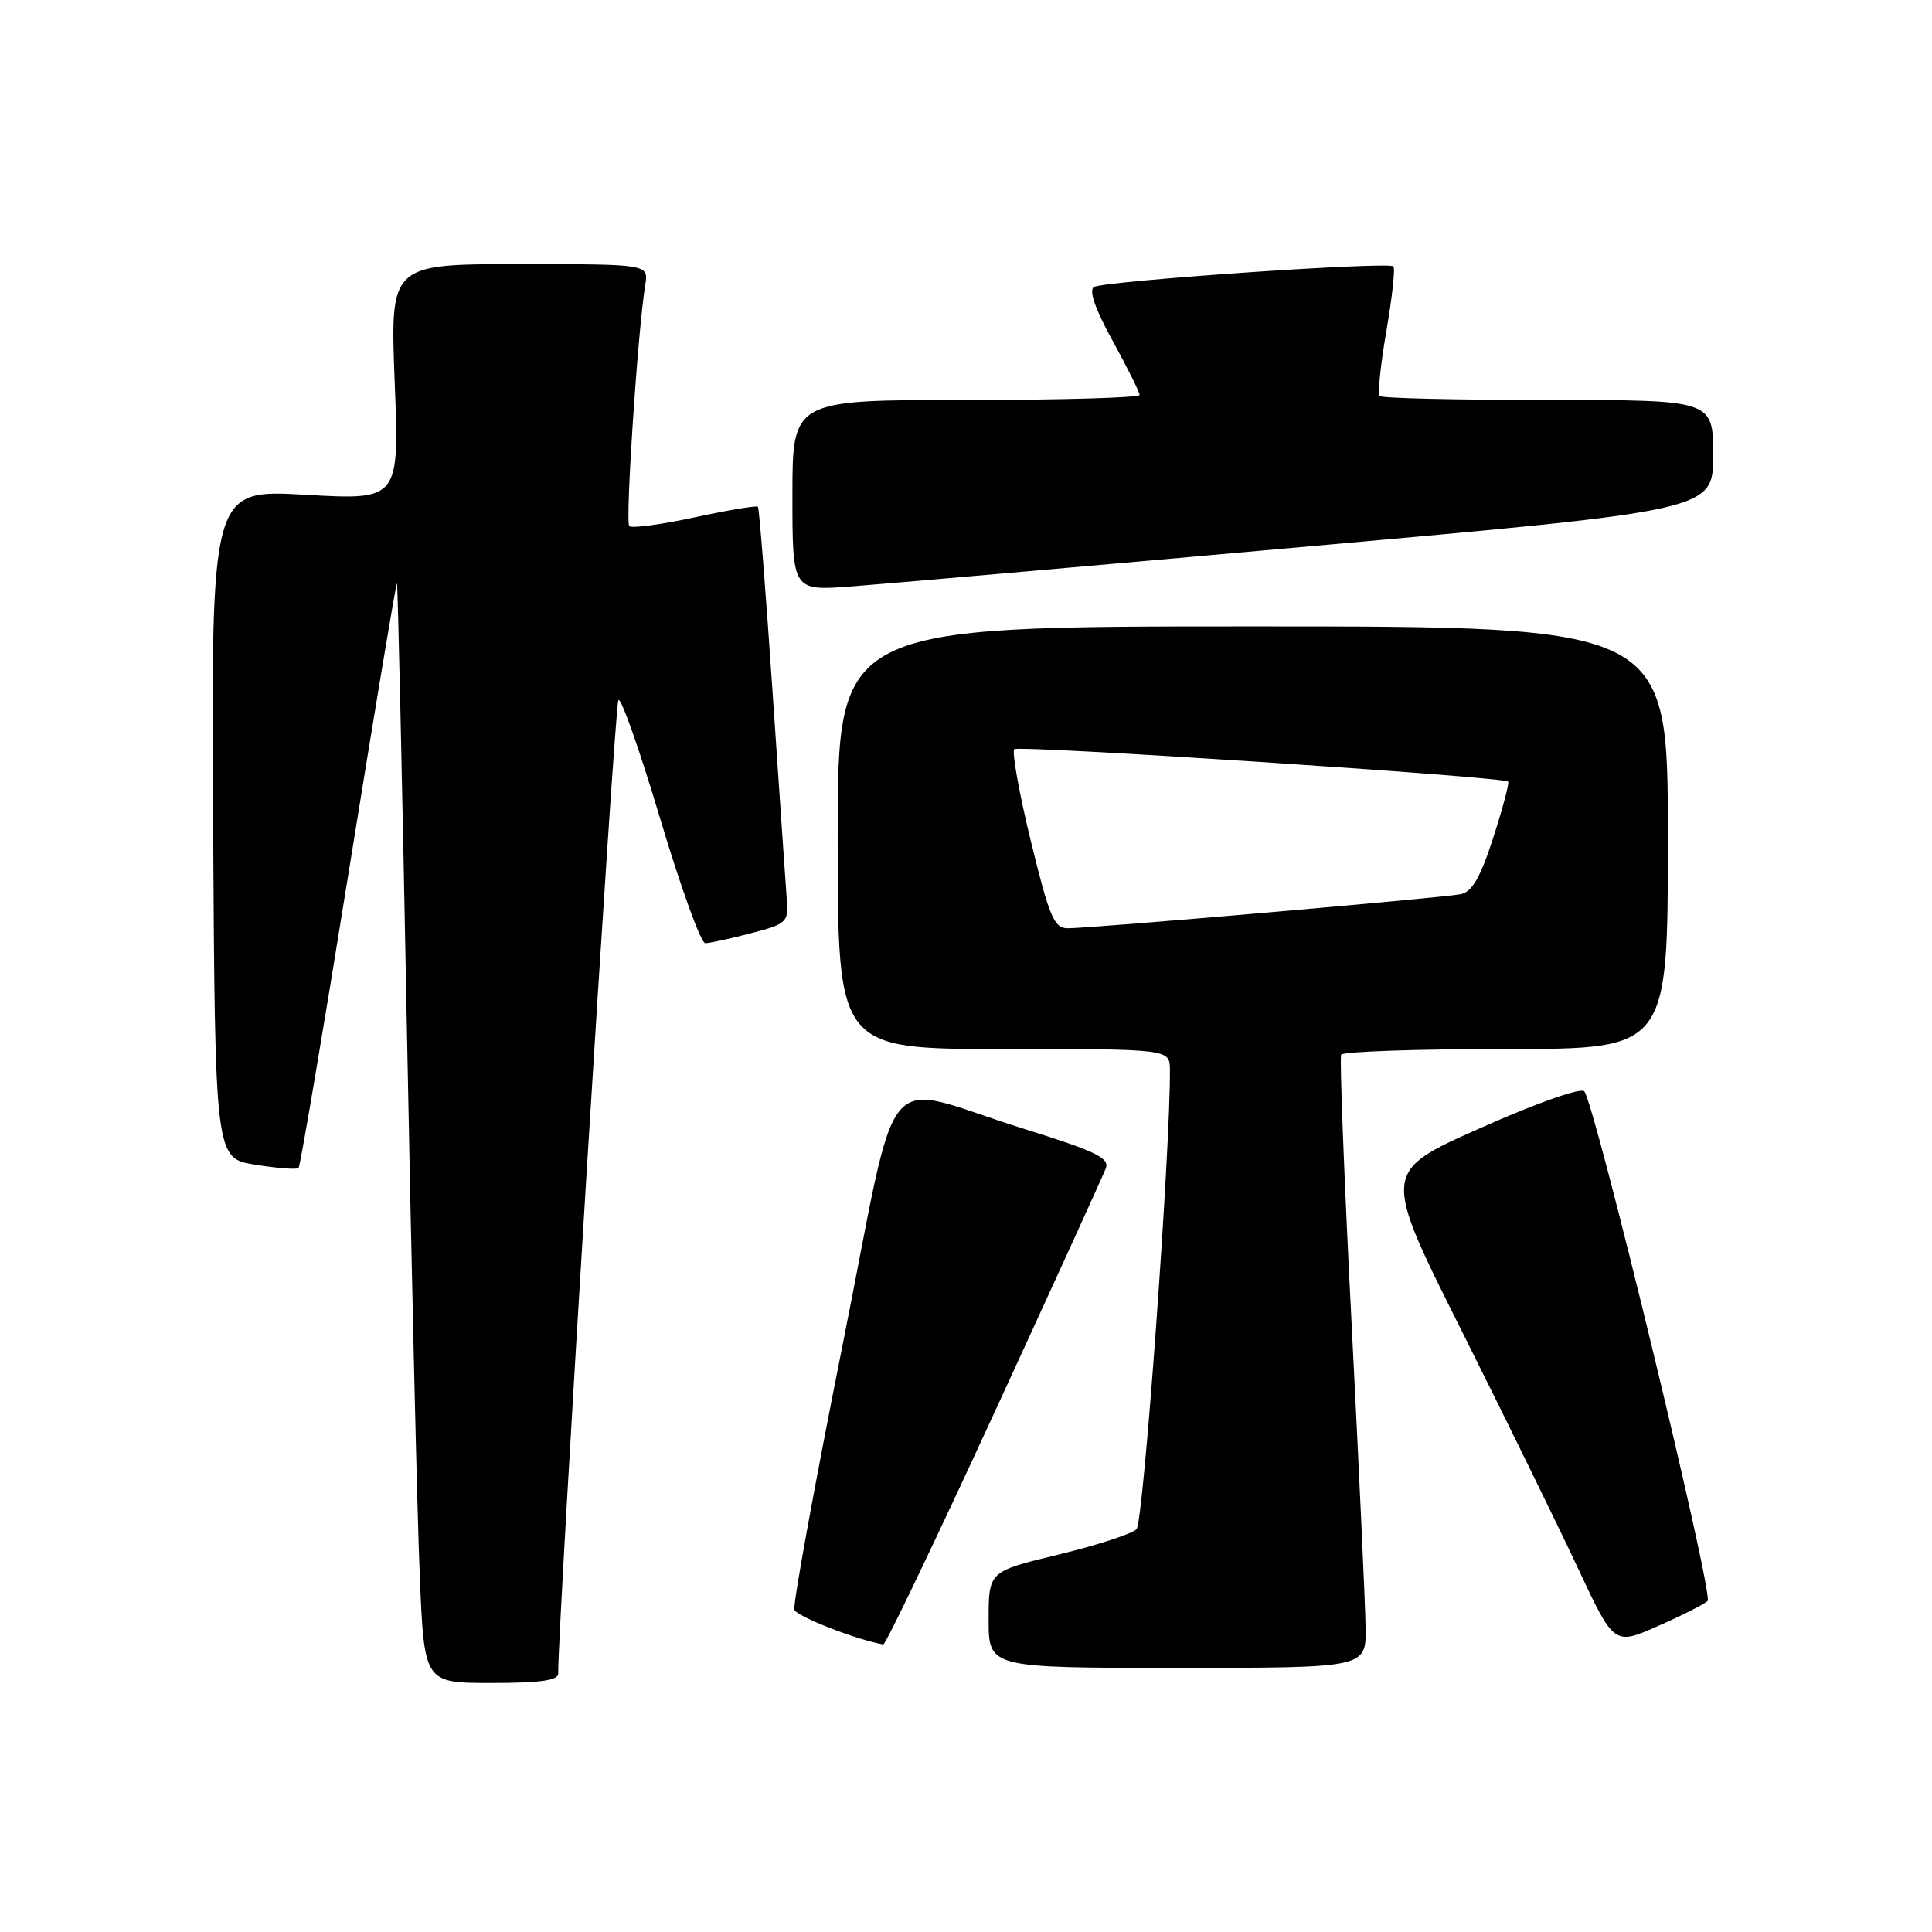 <?xml version="1.0" encoding="UTF-8" standalone="no"?>
<!DOCTYPE svg PUBLIC "-//W3C//DTD SVG 1.1//EN" "http://www.w3.org/Graphics/SVG/1.1/DTD/svg11.dtd" >
<svg xmlns="http://www.w3.org/2000/svg" xmlns:xlink="http://www.w3.org/1999/xlink" version="1.1" viewBox="0 0 256 256">
 <g >
 <path fill="currentColor"
d=" M 73.97 221.75 C 73.84 216.52 81.45 93.34 81.94 92.77 C 82.29 92.36 84.78 99.45 87.49 108.52 C 90.20 117.58 92.88 124.99 93.45 124.98 C 94.03 124.97 96.75 124.38 99.50 123.66 C 104.16 122.46 104.48 122.17 104.27 119.43 C 104.15 117.82 103.30 105.47 102.39 92.00 C 101.48 78.53 100.60 67.34 100.43 67.15 C 100.27 66.96 96.50 67.59 92.05 68.55 C 87.60 69.51 83.70 70.03 83.38 69.71 C 82.83 69.16 84.51 43.78 85.50 37.75 C 85.95 35.00 85.95 35.00 68.82 35.00 C 51.69 35.00 51.69 35.00 52.30 50.63 C 52.91 66.27 52.91 66.27 40.45 65.56 C 27.98 64.85 27.98 64.85 28.24 109.16 C 28.50 153.48 28.50 153.48 33.83 154.33 C 36.76 154.80 39.34 154.99 39.56 154.77 C 39.78 154.55 42.76 136.97 46.18 115.72 C 49.60 94.46 52.49 77.17 52.60 77.28 C 52.71 77.40 53.30 103.83 53.91 136.00 C 54.52 168.18 55.29 200.91 55.62 208.75 C 56.21 223.00 56.21 223.00 65.10 223.00 C 71.57 223.00 73.99 222.66 73.97 221.75 Z  M 180.95 215.75 C 180.92 212.86 180.08 194.75 179.10 175.50 C 178.11 156.25 177.49 140.16 177.71 139.75 C 177.94 139.34 187.77 139.00 199.56 139.00 C 221.00 139.00 221.00 139.00 221.00 111.00 C 221.00 83.00 221.00 83.00 166.00 83.00 C 111.00 83.00 111.00 83.00 111.00 111.00 C 111.00 139.00 111.00 139.00 133.00 139.00 C 155.00 139.00 155.00 139.00 155.02 141.75 C 155.10 152.27 151.52 201.69 150.60 202.62 C 150.00 203.24 145.34 204.76 140.25 205.99 C 131.00 208.22 131.00 208.22 131.00 214.61 C 131.00 221.00 131.00 221.00 156.00 221.00 C 181.00 221.00 181.00 221.00 180.95 215.75 Z  M 131.73 187.25 C 139.52 170.34 146.17 155.75 146.52 154.83 C 147.05 153.44 145.23 152.56 135.66 149.57 C 116.14 143.48 119.37 139.60 111.60 178.47 C 107.90 196.98 105.05 212.65 105.26 213.29 C 105.56 214.18 113.31 217.22 117.04 217.90 C 117.33 217.96 123.94 204.16 131.73 187.25 Z  M 226.27 212.13 C 227.09 211.31 211.31 146.12 209.92 144.60 C 209.46 144.09 203.55 146.18 196.12 149.49 C 183.12 155.27 183.12 155.27 193.70 176.38 C 199.51 188.00 206.43 202.12 209.07 207.76 C 213.88 218.03 213.88 218.03 219.69 215.46 C 222.89 214.05 225.85 212.55 226.27 212.13 Z  M 173.75 72.37 C 227.00 67.62 227.00 67.62 227.00 60.31 C 227.00 53.00 227.00 53.00 205.17 53.00 C 193.16 53.00 183.10 52.77 182.82 52.48 C 182.53 52.20 182.93 48.32 183.70 43.87 C 184.47 39.41 184.89 35.56 184.63 35.30 C 183.97 34.63 146.25 37.23 144.95 38.03 C 144.25 38.46 145.12 40.97 147.44 45.18 C 149.40 48.75 151.00 51.97 151.00 52.33 C 151.00 52.70 140.65 53.00 128.00 53.00 C 105.00 53.00 105.00 53.00 105.00 65.64 C 105.00 78.29 105.00 78.29 112.75 77.71 C 117.01 77.39 144.46 74.99 173.75 72.37 Z  M 136.59 111.45 C 135.04 105.09 134.06 99.61 134.40 99.27 C 134.96 98.71 199.03 102.92 199.83 103.56 C 200.02 103.71 199.14 107.04 197.88 110.95 C 196.16 116.29 195.07 118.17 193.54 118.49 C 191.23 118.96 144.60 123.01 141.46 123.00 C 139.68 123.00 139.04 121.49 136.59 111.45 Z "/>
</g>
</svg>